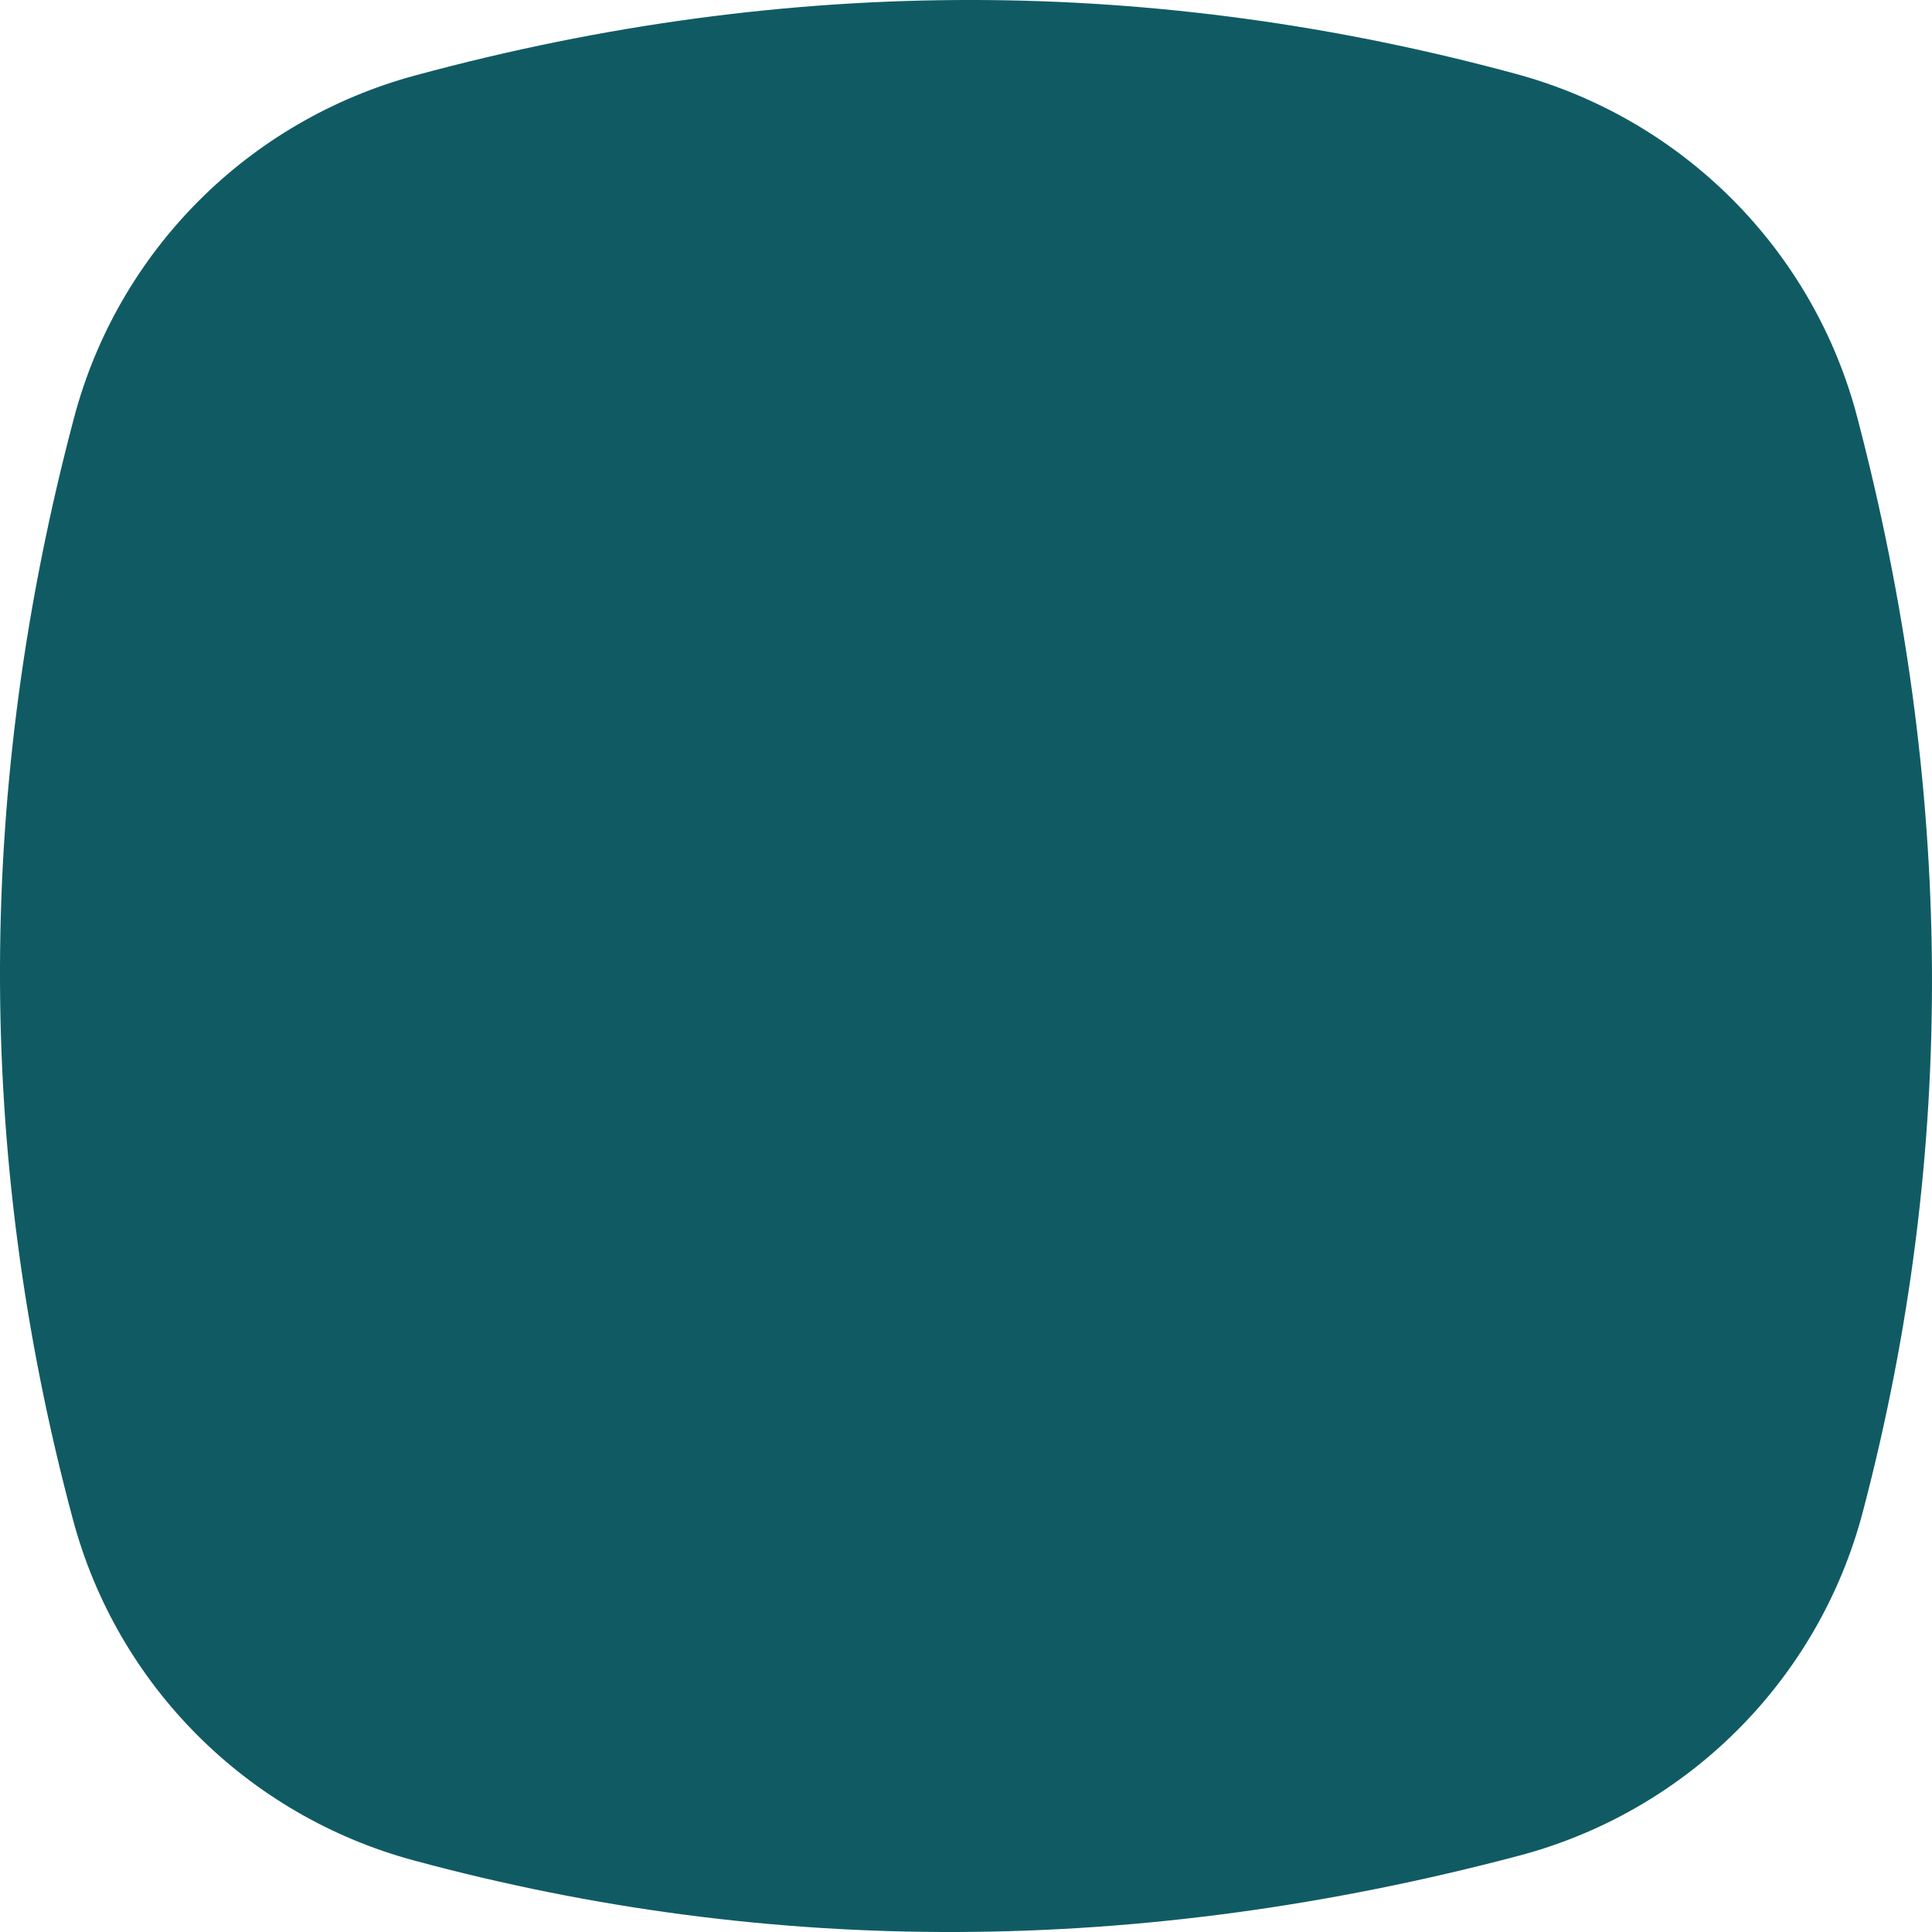 <svg width="24" height="24" viewBox="0 0 24 24" fill="none" xmlns="http://www.w3.org/2000/svg">
<path fill-rule="evenodd" clip-rule="evenodd" d="M23.075 5.197C22.534 3.112 20.909 1.477 18.821 0.915C14.39 -0.285 9.841 -0.332 5.166 0.935C3.084 1.495 1.463 3.122 0.917 5.2C-0.286 9.74 -0.321 14.296 0.904 18.868C1.454 20.937 3.072 22.555 5.148 23.113C9.573 24.309 14.14 24.301 18.851 23.057C20.953 22.507 22.592 20.872 23.141 18.779C24.327 14.276 24.266 9.748 23.075 5.197Z" fill="#105B63"/>
</svg>
